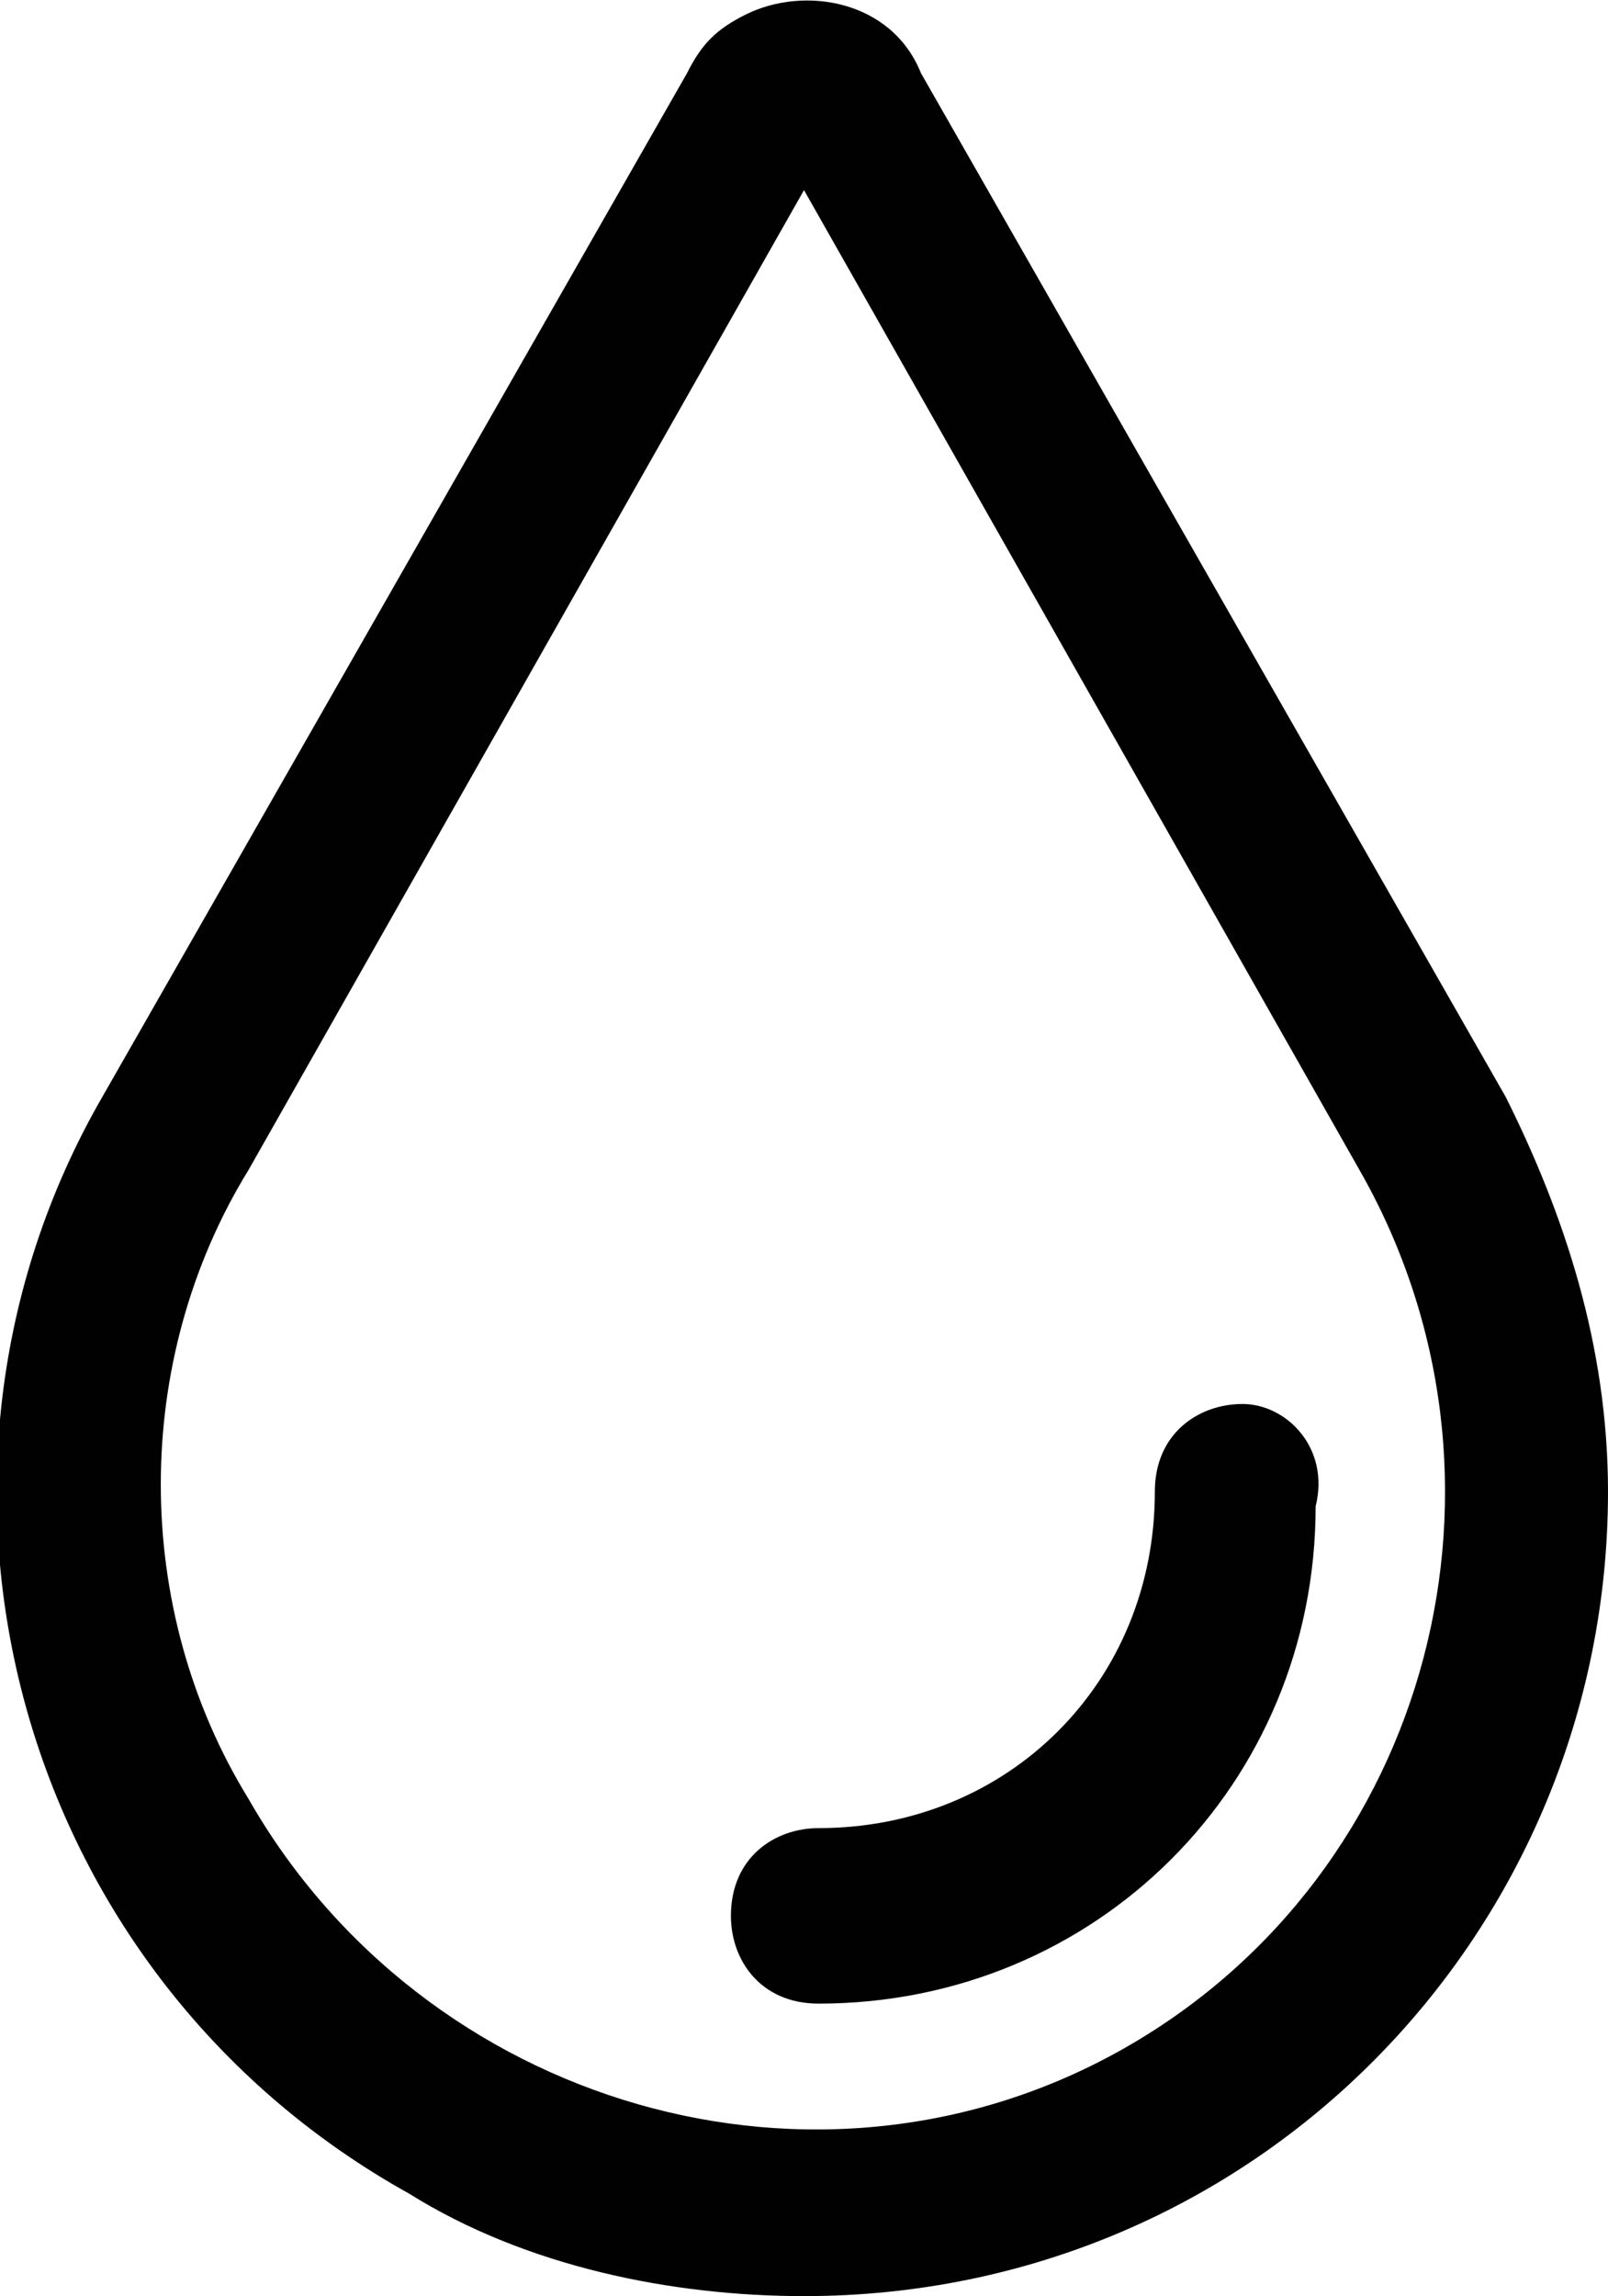 <?xml version="1.0" encoding="utf-8"?>
<!-- Generator: Adobe Illustrator 24.3.0, SVG Export Plug-In . SVG Version: 6.00 Build 0)  -->
<svg version="1.1" id="Layer_1" xmlns="http://www.w3.org/2000/svg" xmlns:xlink="http://www.w3.org/1999/xlink" x="0px" y="0px"
	 viewBox="0 0 11 15.7" style="enable-background:new 0 0 11 15.7;" xml:space="preserve">
<style type="text/css">
	.st0{fill:#010101;}
</style>
<g>
	<path class="st0" d="M8.5,9.6c-0.3,0-0.6,0.2-0.6,0.6c0,1.3-1,2.3-2.3,2.3c-0.3,0-0.6,0.2-0.6,0.6c0,0.3,0.2,0.6,0.6,0.6
		c1.9,0,3.4-1.5,3.4-3.4C9.1,9.9,8.8,9.6,8.5,9.6z"/>
	<path class="st0" d="M6.3,0.5L6.3,0.5C6.1,0,5.5-0.1,5.1,0.1C4.9,0.2,4.8,0.3,4.7,0.5l-4,7c-1.5,2.6-0.6,6,2.1,7.5
		c0.8,0.5,1.8,0.7,2.7,0.7c3.1,0,5.5-2.5,5.5-5.5c0-1-0.3-1.9-0.7-2.7L6.3,0.5z M7.7,14c-2.1,1.2-4.8,0.4-6-1.7
		c-0.8-1.3-0.8-3,0-4.3l3.8-6.7L9.3,8C10.5,10.1,9.8,12.8,7.7,14z"/>
</g>
</svg>
